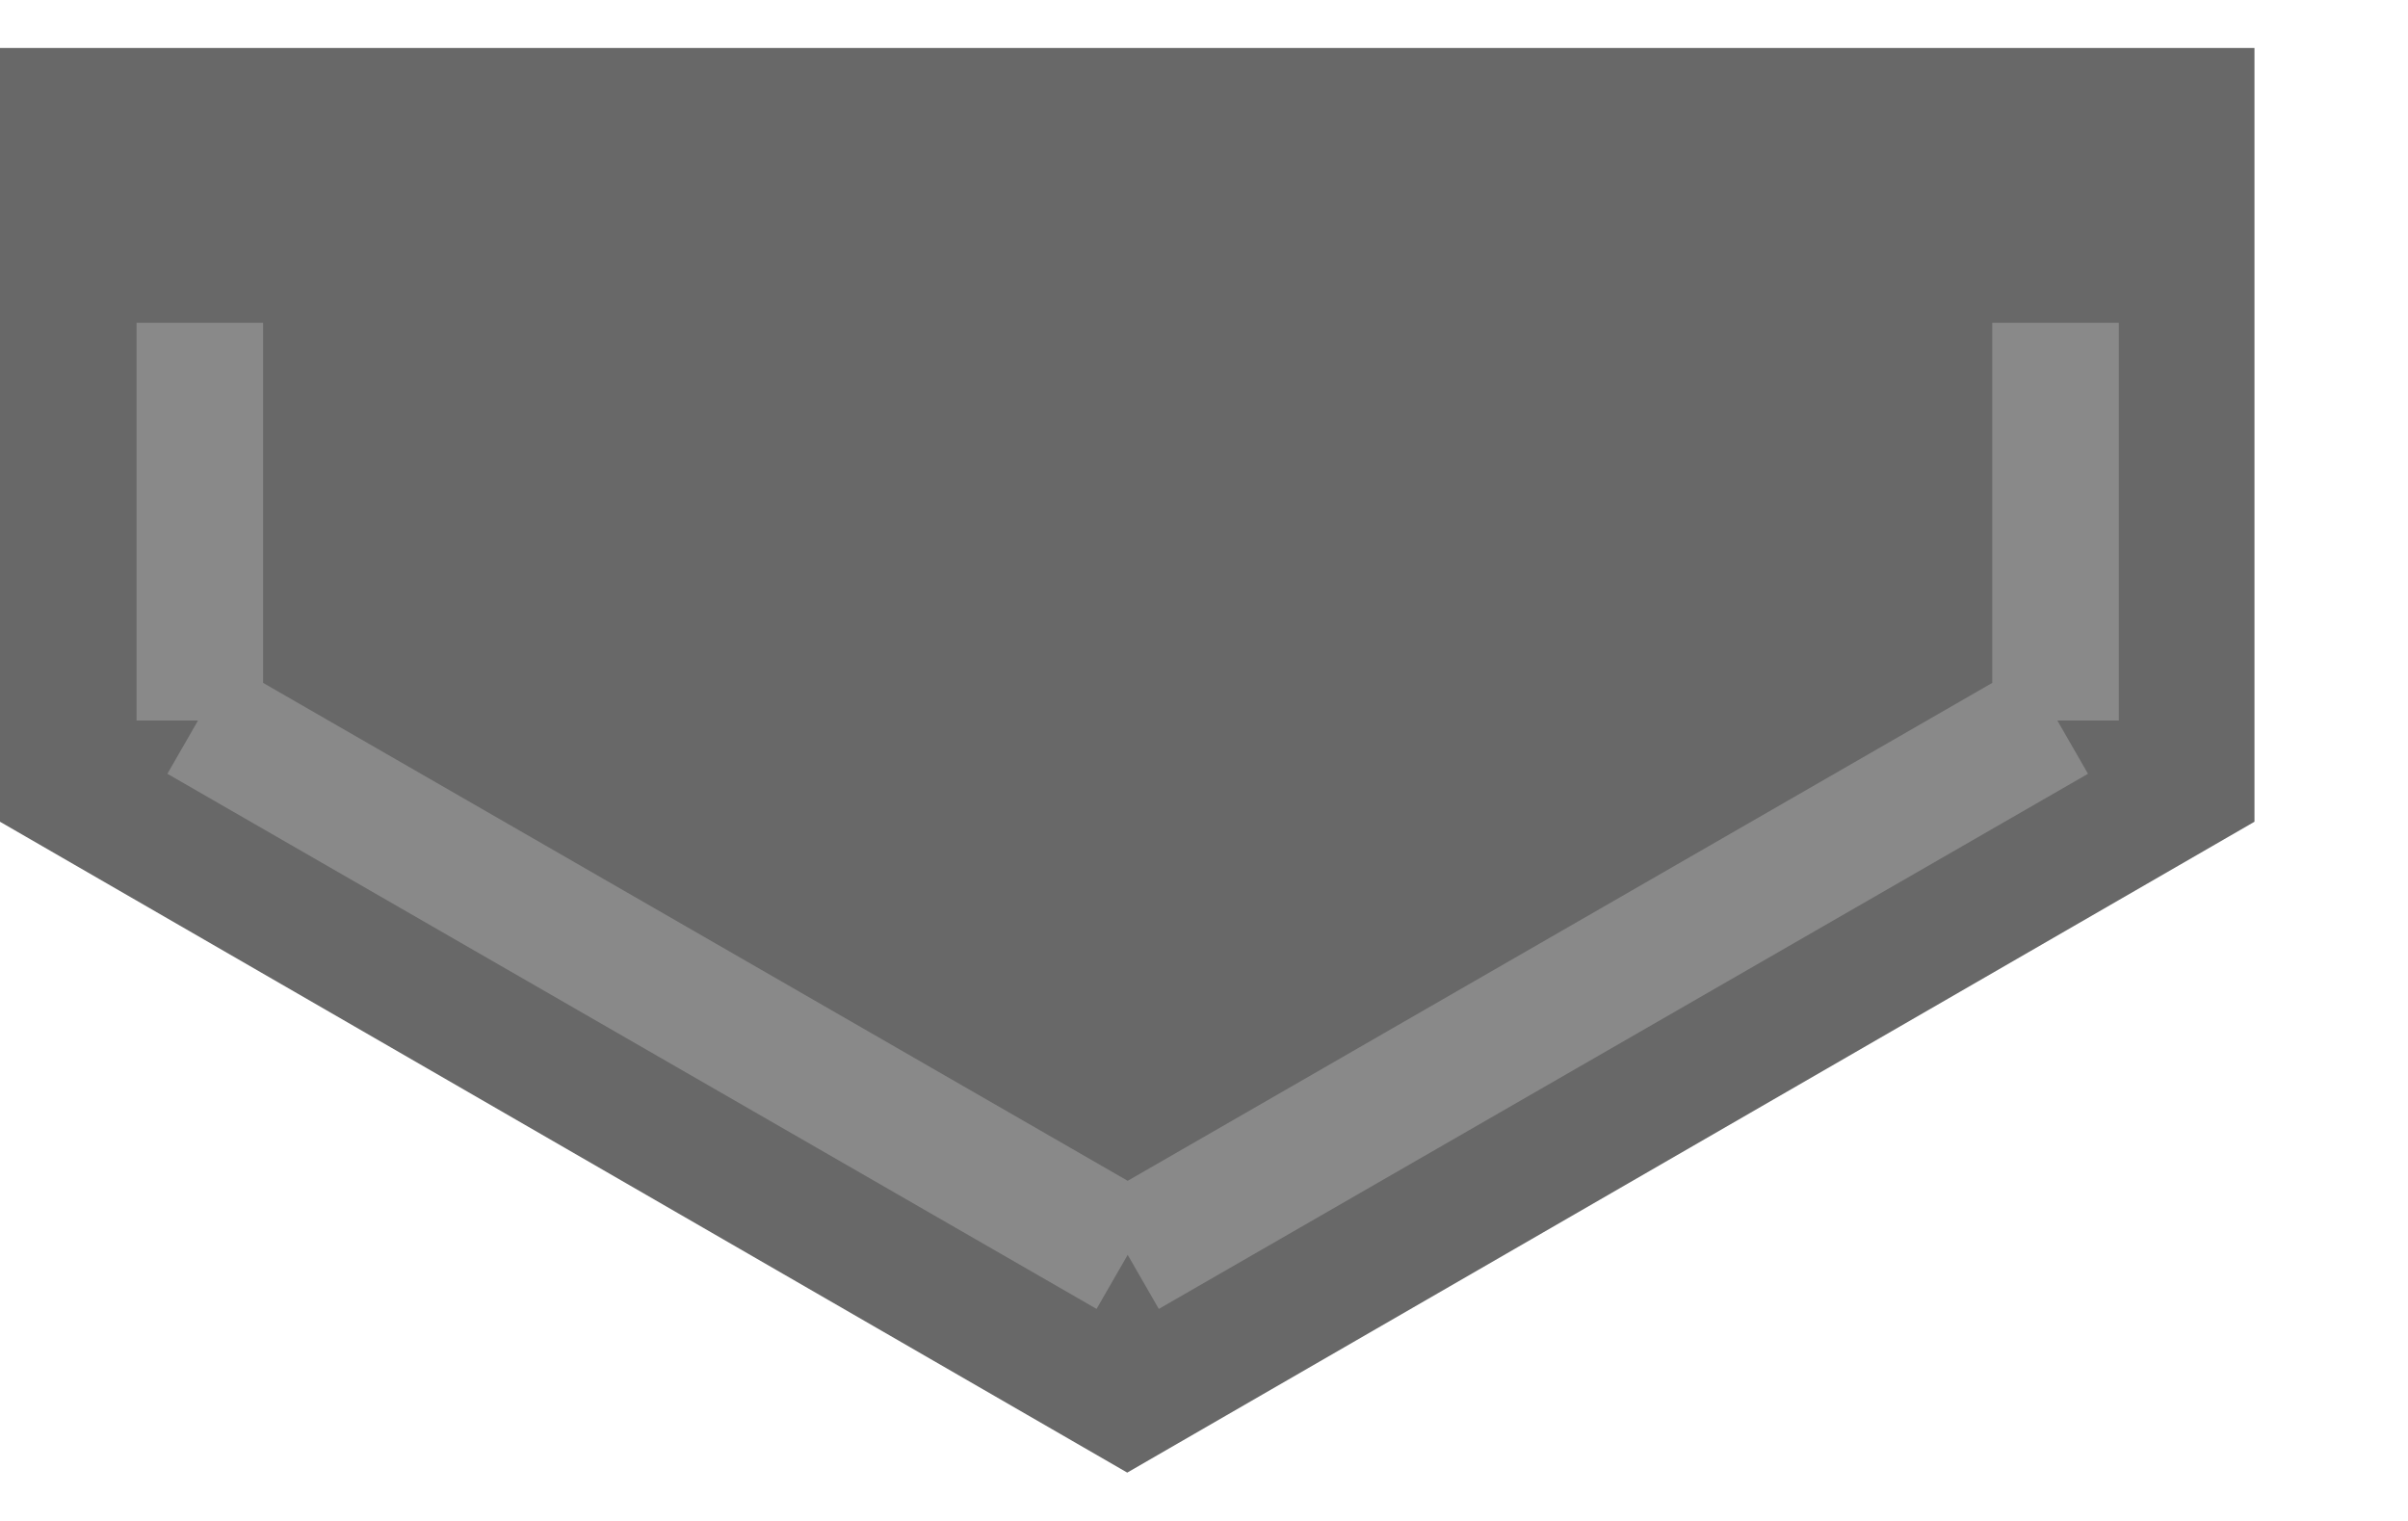 <svg width="624" height="394" viewBox="0 0 666 394" fill="none" xmlns="http://www.w3.org/2000/svg">
    <path d="M311.769 394.001L-9.35427e-06 214.001L0 9.48146e-05L345.269 4.34828e-05L623.538 0L623.538 214.001L311.769 394.001Z"
          fill="#686868"/>
    <path d="M55.269 76L55.269 185.711M55.269 185.711V186M55.269 185.711L55.019 185.567M55.269 185.711L312.019 333.567M568.519 76V185.711M568.519 185.711V186M568.519 185.711L568.769 185.567M568.519 185.711L311.769 333.567"
          stroke="#AAA"
          stroke-width="35"
          opacity="0.5"/>
</svg>
